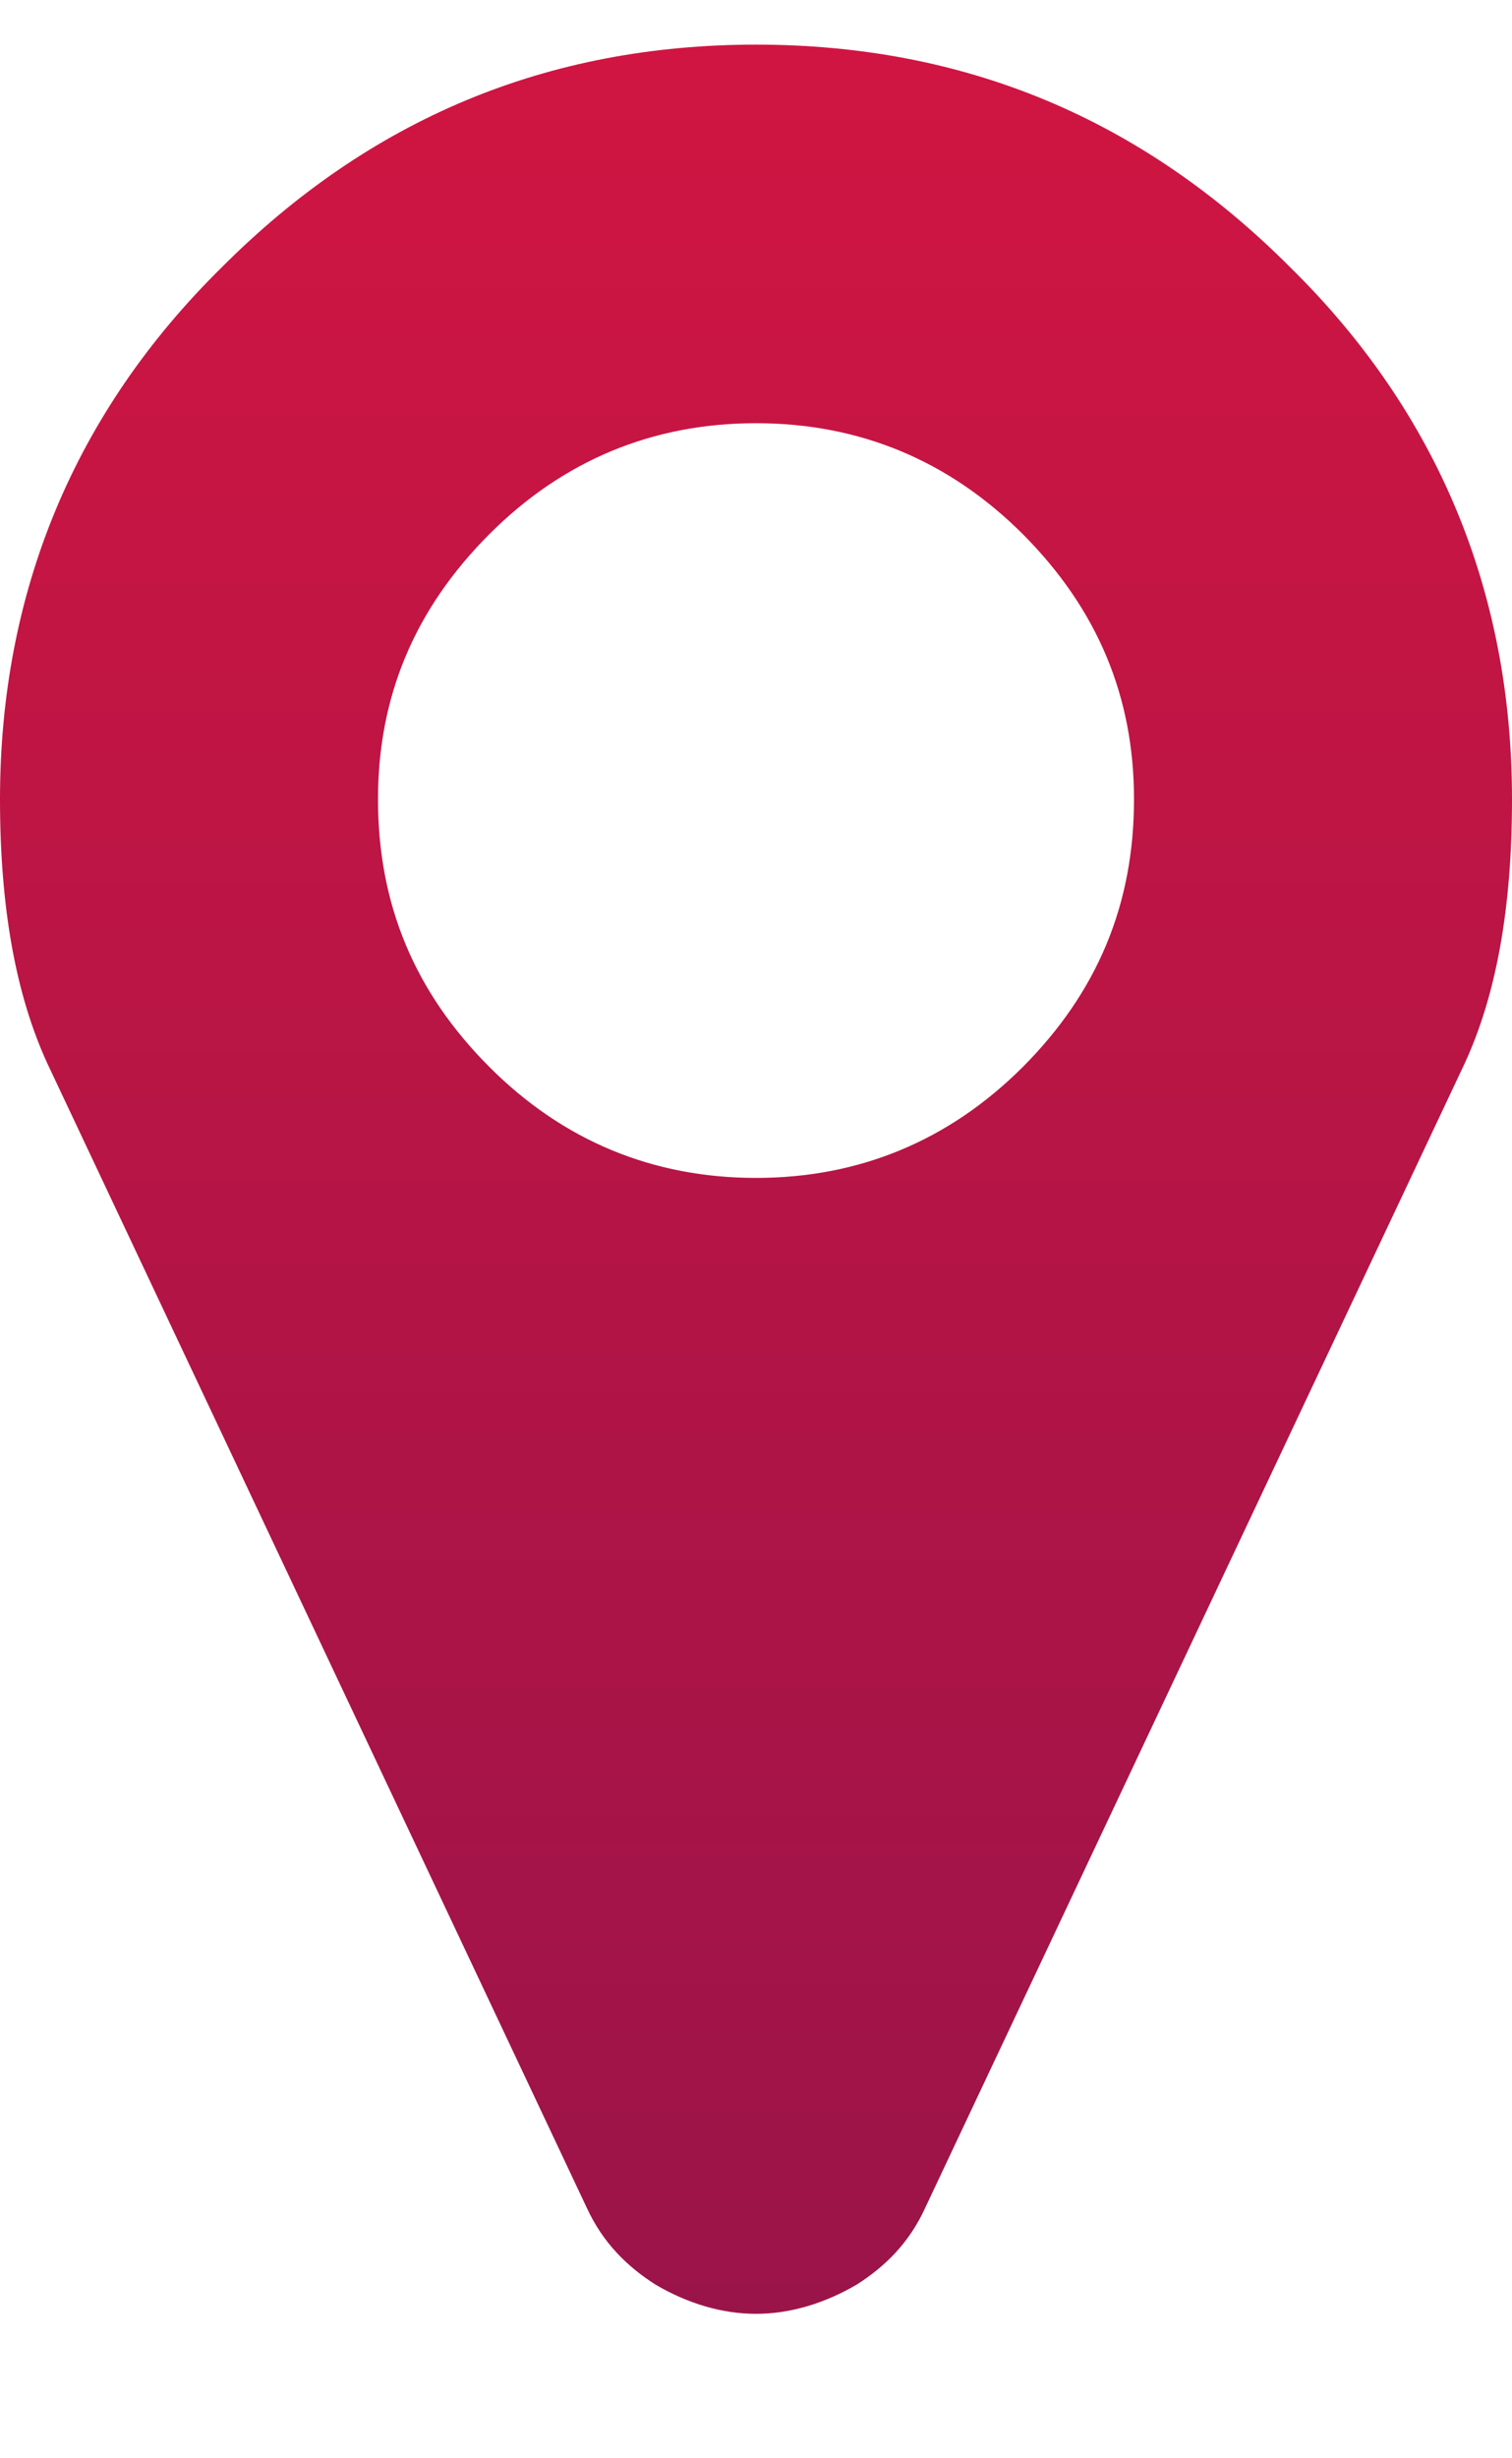 <?xml version="1.0" encoding="UTF-8"?>
<svg width="8px" height="13px" viewBox="0 0 8 13" version="1.1" xmlns="http://www.w3.org/2000/svg" xmlns:xlink="http://www.w3.org/1999/xlink">
    <!-- Generator: Sketch 43.1 (39012) - http://www.bohemiancoding.com/sketch -->
    <title>icon-event-place</title>
    <desc>Created with Sketch.</desc>
    <defs>
        <linearGradient x1="50%" y1="0%" x2="50%" y2="100%" id="linearGradient-1">
            <stop stop-color="#D11542" offset="0%"></stop>
            <stop stop-color="#9A1449" offset="100%"></stop>
        </linearGradient>
    </defs>
    <g id="AssetMaker" stroke="none" stroke-width="1" fill="none" fill-rule="evenodd">
        <g id="-Asset-Maker" transform="translate(-121, -93)" fill="url(#linearGradient-1)">
            <path d="M121.252,98.627 L124.105,104.676 C124.189,104.858 124.315,104.984 124.469,105.082 C124.636,105.18 124.818,105.236 125,105.236 C125.182,105.236 125.364,105.18 125.532,105.082 C125.686,104.984 125.812,104.858 125.895,104.676 L128.748,98.627 C128.917,98.263 129,97.801 129,97.227 C129,96.134 128.609,95.182 127.825,94.412 C127.042,93.628 126.105,93.236 125,93.236 C123.896,93.236 122.958,93.628 122.175,94.412 C121.392,95.182 121,96.134 121,97.227 C121,97.801 121.084,98.263 121.252,98.627 L121.252,98.627 Z M125,95.238 C125.546,95.238 126.021,95.434 126.413,95.826 C126.804,96.219 127,96.68 127,97.227 C127,97.786 126.804,98.248 126.413,98.641 C126.021,99.033 125.546,99.229 125,99.229 C124.454,99.229 123.979,99.033 123.588,98.641 C123.196,98.248 123,97.786 123,97.227 C123,96.68 123.196,96.219 123.588,95.826 C123.979,95.434 124.454,95.238 125,95.238 L125,95.238 Z" id="icon-event-place"></path>
        </g>
    </g>
</svg>